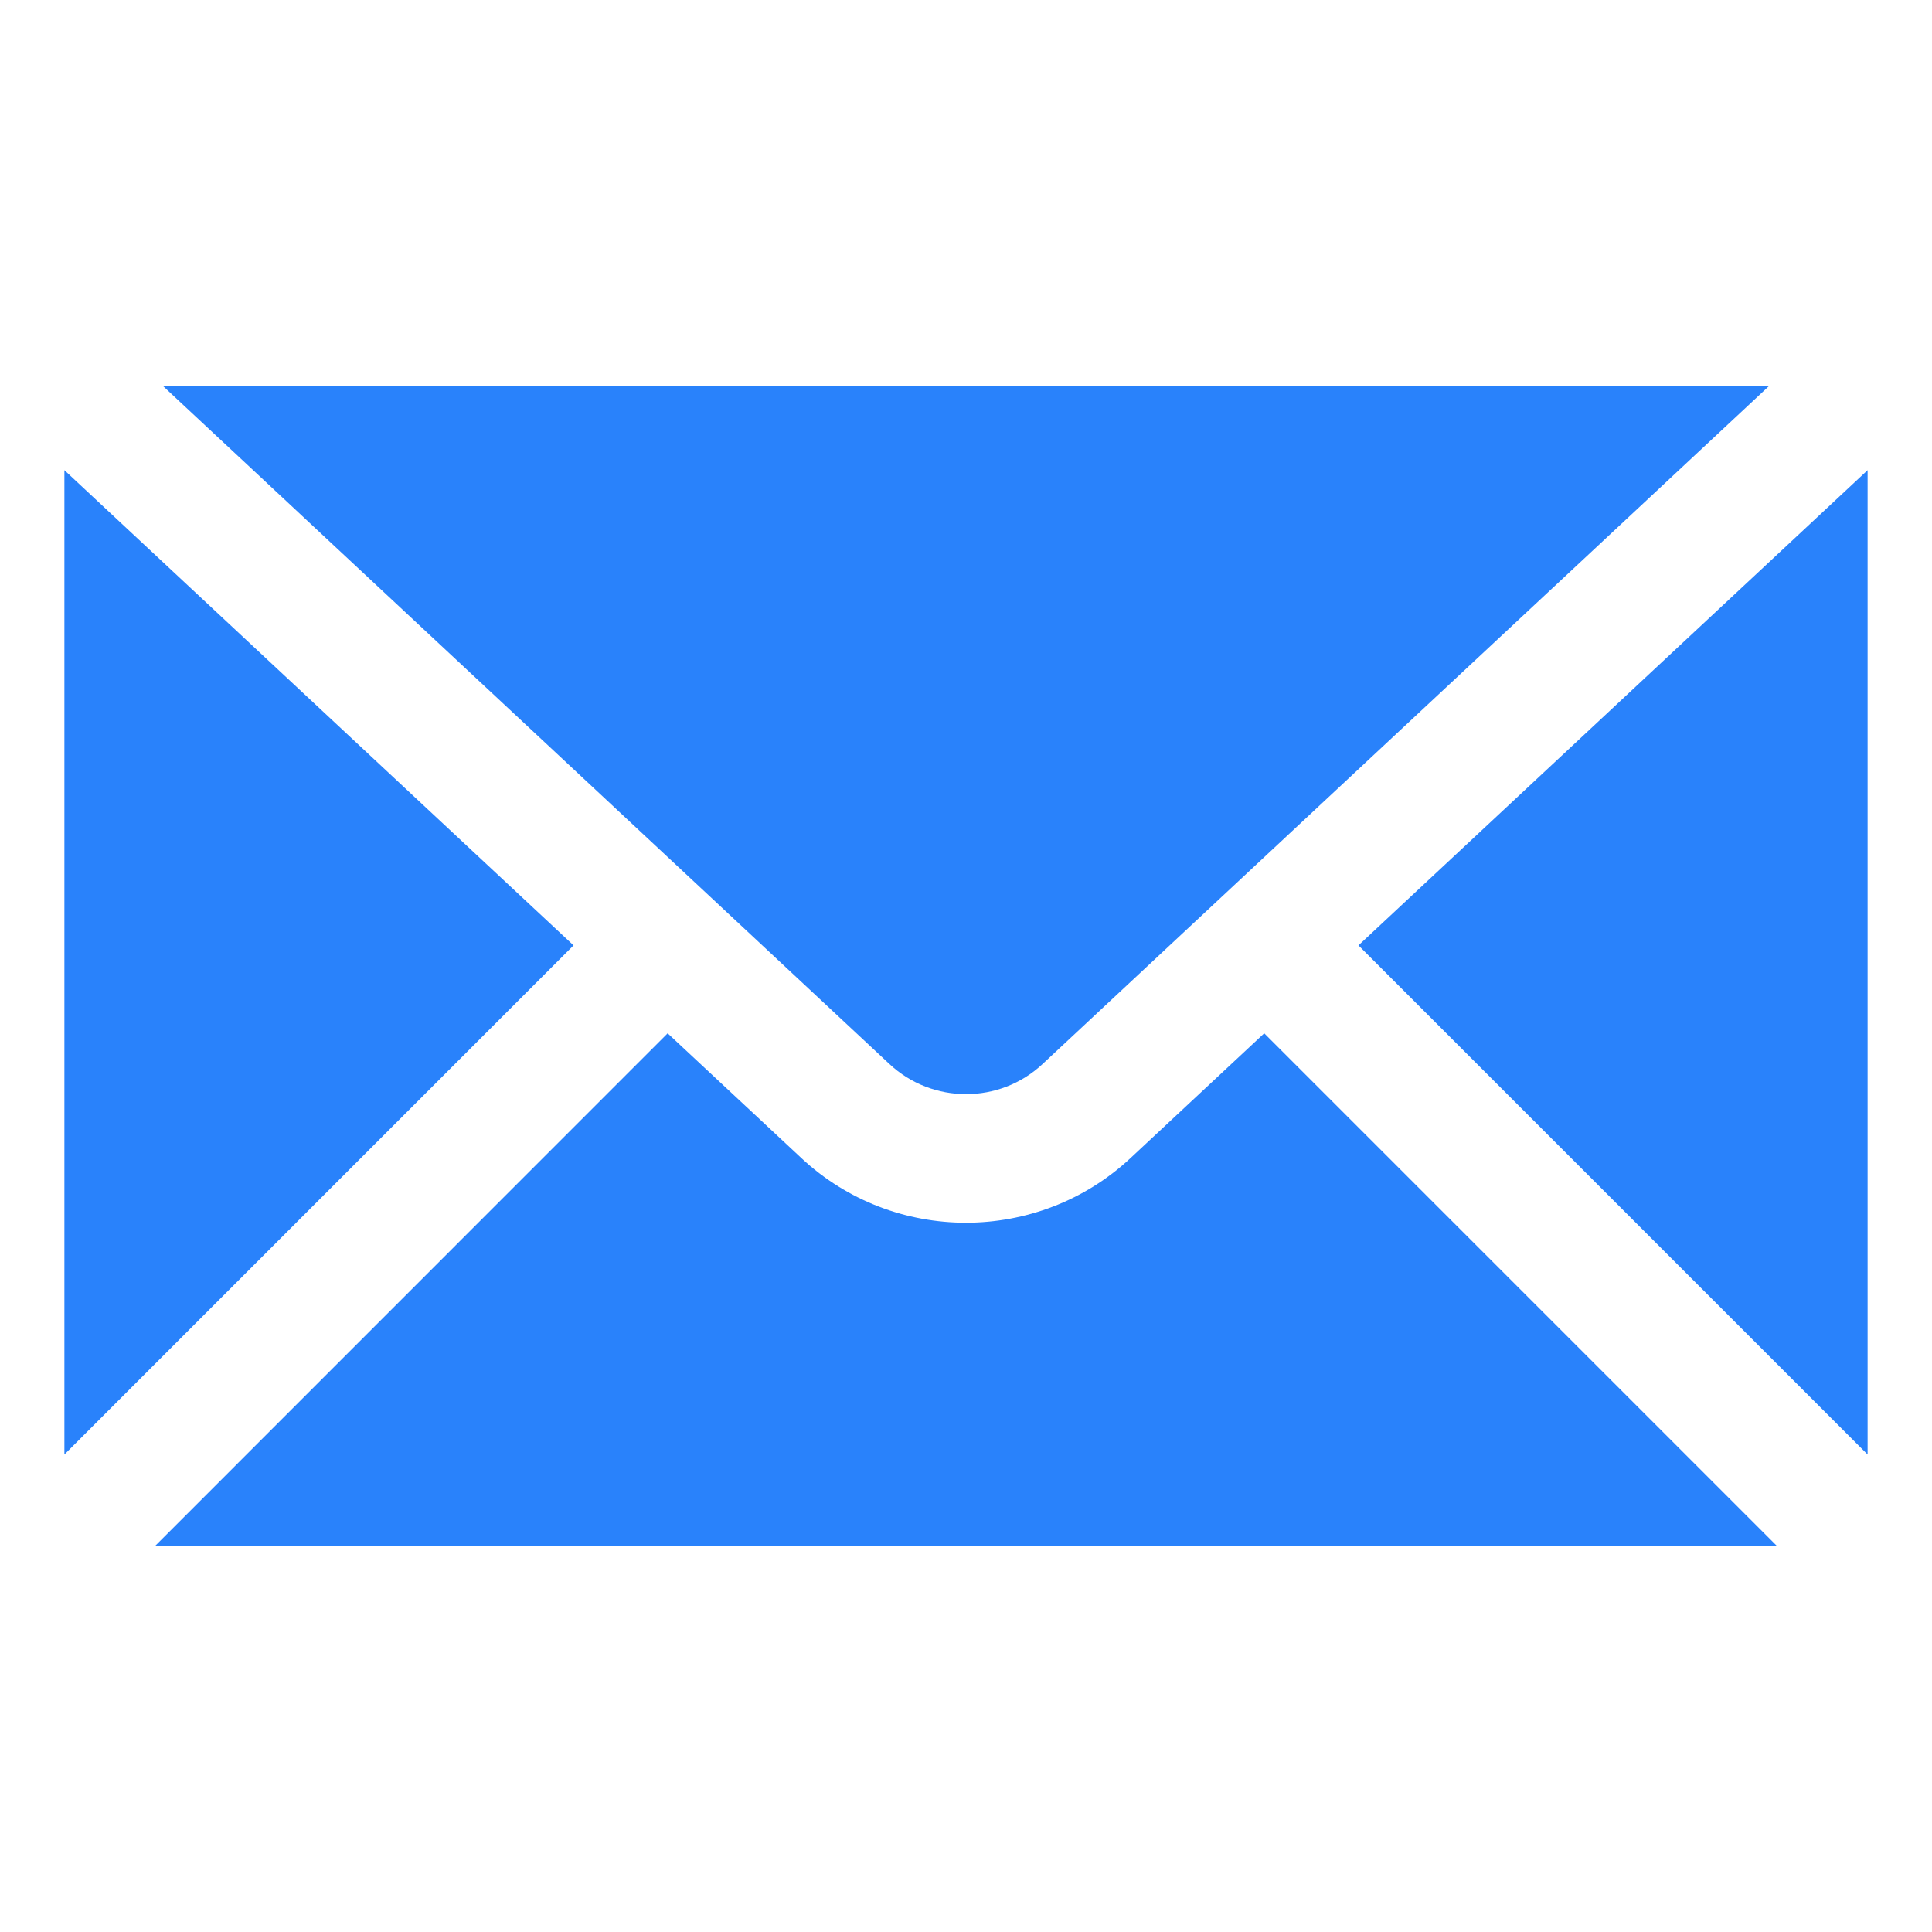 <svg version="1.1" xmlns="http://www.w3.org/2000/svg" xmlns:xlink="http://www.w3.org/1999/xlink" viewBox="0 0 226 226"><g fill="none" fill-rule="nonzero" stroke="none" stroke-width="1" stroke-linecap="butt" stroke-linejoin="miter" stroke-miterlimit="10" stroke-dasharray="" stroke-dashoffset="0" font-family="none" font-weight="none" font-size="none" text-anchor="none" style="mix-blend-mode: normal"><path d="M0,226v-226h226v226z" fill="none"></path><g fill="#2982fb"><path d="M19.113,45.2l84.927,79.262c5.025,4.701 12.904,4.701 17.921,0l84.927,-79.262zM7.533,54.999v115.148l59.56,-59.56zM218.467,54.999l-59.56,55.588l59.56,59.56zM78.099,120.872l-59.914,59.928h189.628l-59.928,-59.928l-15.64,14.596c-5.401,5.04 -12.337,7.563 -19.26,7.563c-6.923,0 -13.844,-2.523 -19.245,-7.563z"></path></g></g></svg>